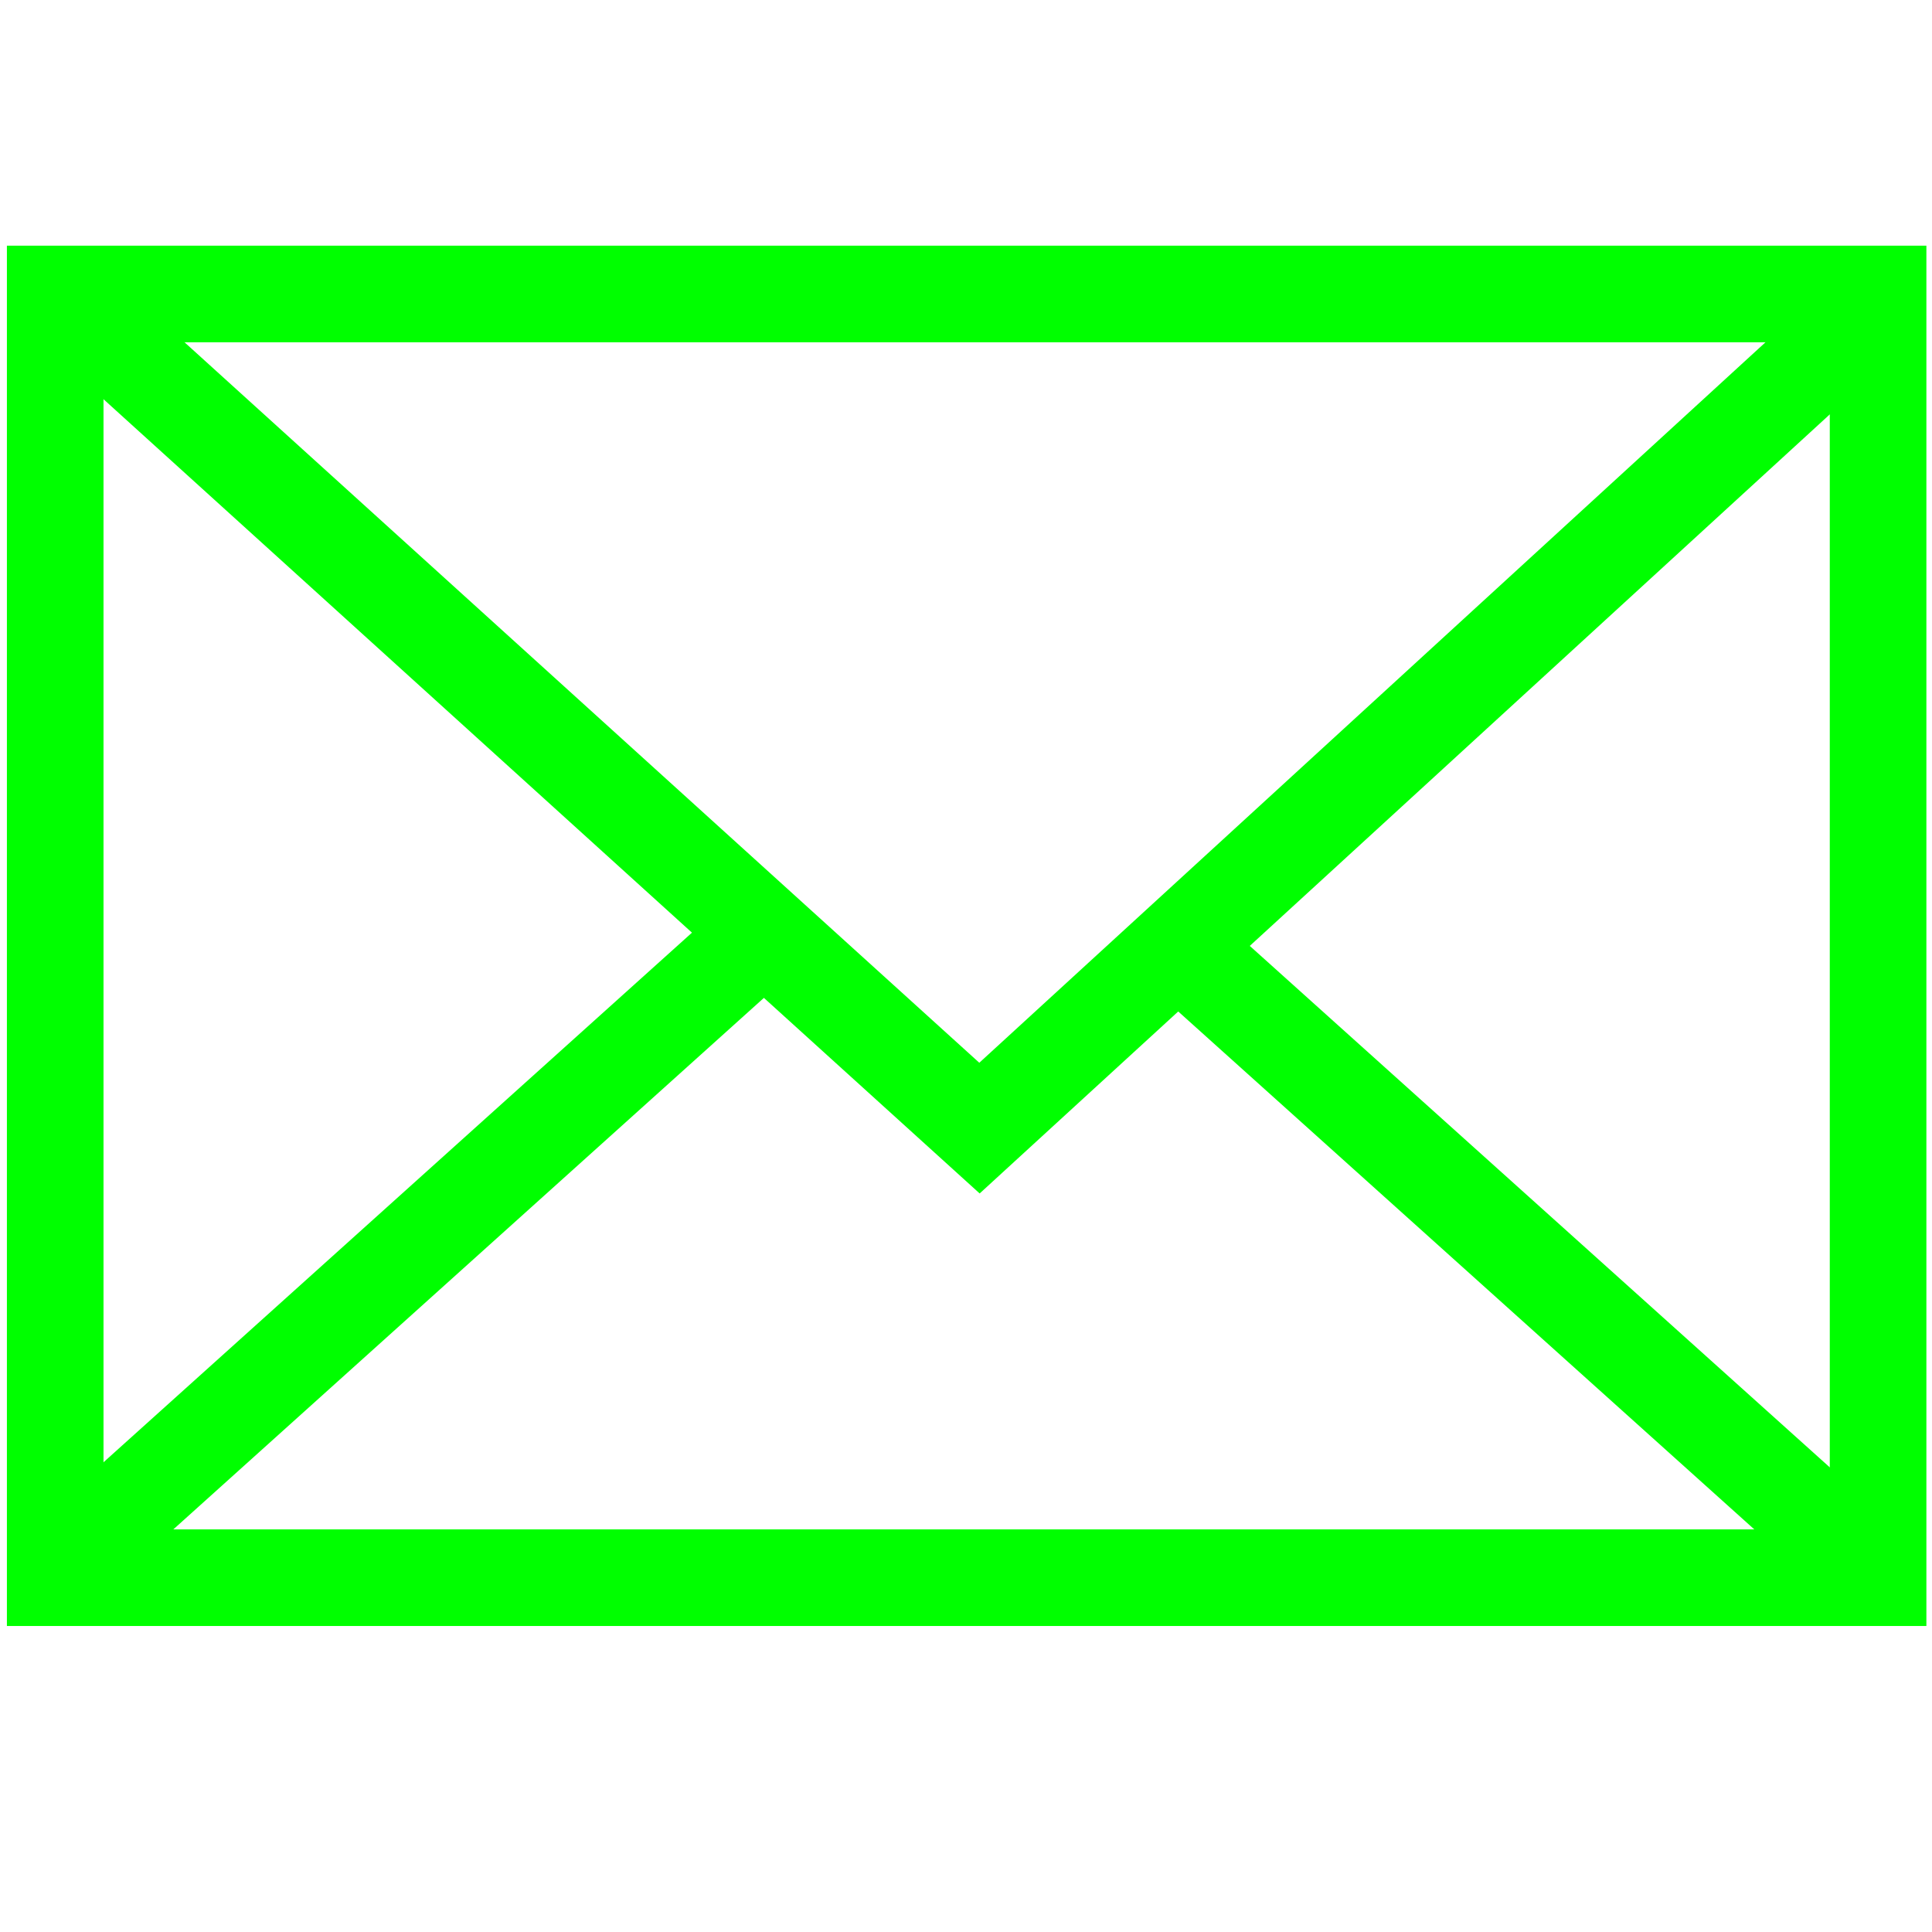 <?xml version="1.0" encoding="utf-8"?>
<svg viewBox="0 0 500 500" xmlns="http://www.w3.org/2000/svg">
  <rect x="14.286" y="76.08" width="471.76" height="332.226" style="fill: none; stroke: rgb(0, 255, 0); stroke-width: 25px;"/>
  <path style="fill: none; stroke-width: 25px; stroke: rgb(0, 255, 0);" d="M 18.937 79.328 L 253.488 291.953 L 484.053 80.657"/>
  <line style="stroke: rgb(0, 255, 0); stroke-width: 25px;" x1="18.272" y1="402.916" x2="191.03" y2="247.434"/>
  <line style="stroke: rgb(0, 255, 0); stroke-width: 25px;" x1="483.389" y1="405.408" x2="310.631" y2="250.092"/>
</svg>